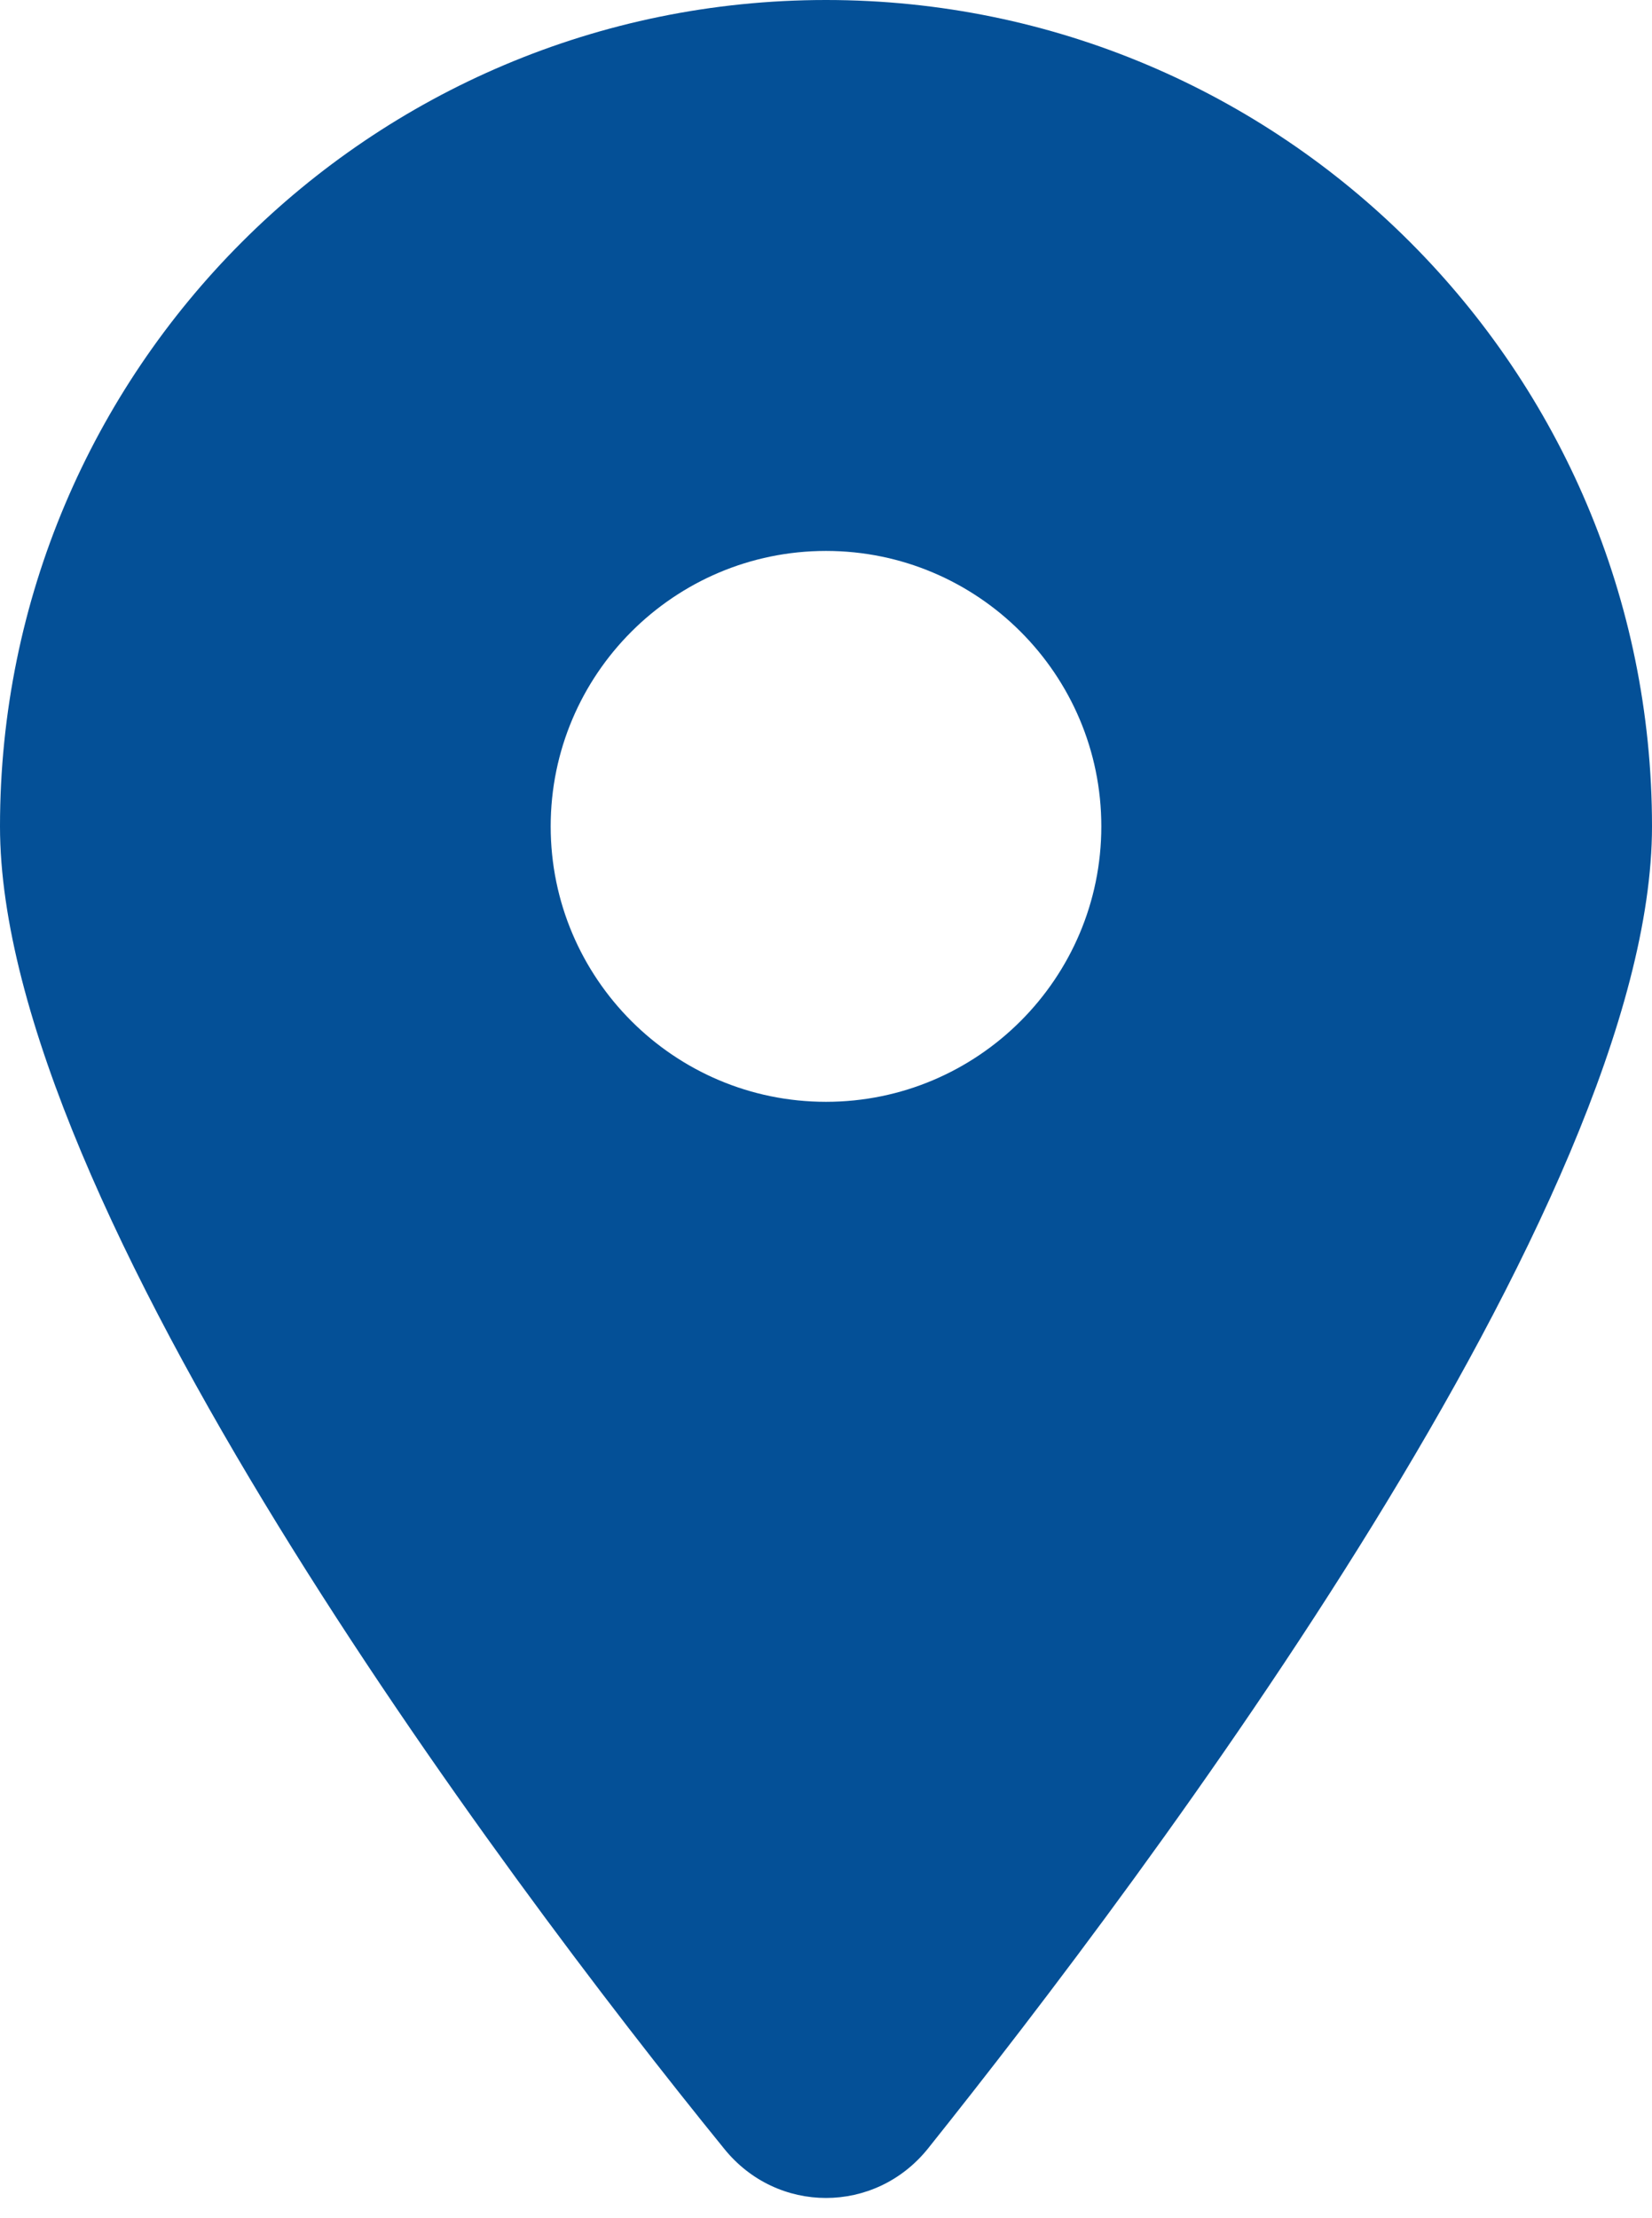 <svg width="38" height="51" viewBox="0 0 38 51" fill="none" xmlns="http://www.w3.org/2000/svg">
<path d="M16.655 49.4C11.489 43.047 0 27.649 0 19C0 8.506 8.506 0 19 0C29.49 0 38 8.506 38 19C38 27.649 26.422 43.047 21.345 49.4C20.128 50.914 17.872 50.914 16.655 49.4ZM19 25.333C22.493 25.333 25.333 22.493 25.333 19C25.333 15.507 22.493 12.667 19 12.667C15.507 12.667 12.667 15.507 12.667 19C12.667 22.493 15.507 25.333 19 25.333Z" fill="#045097"/>
</svg>
